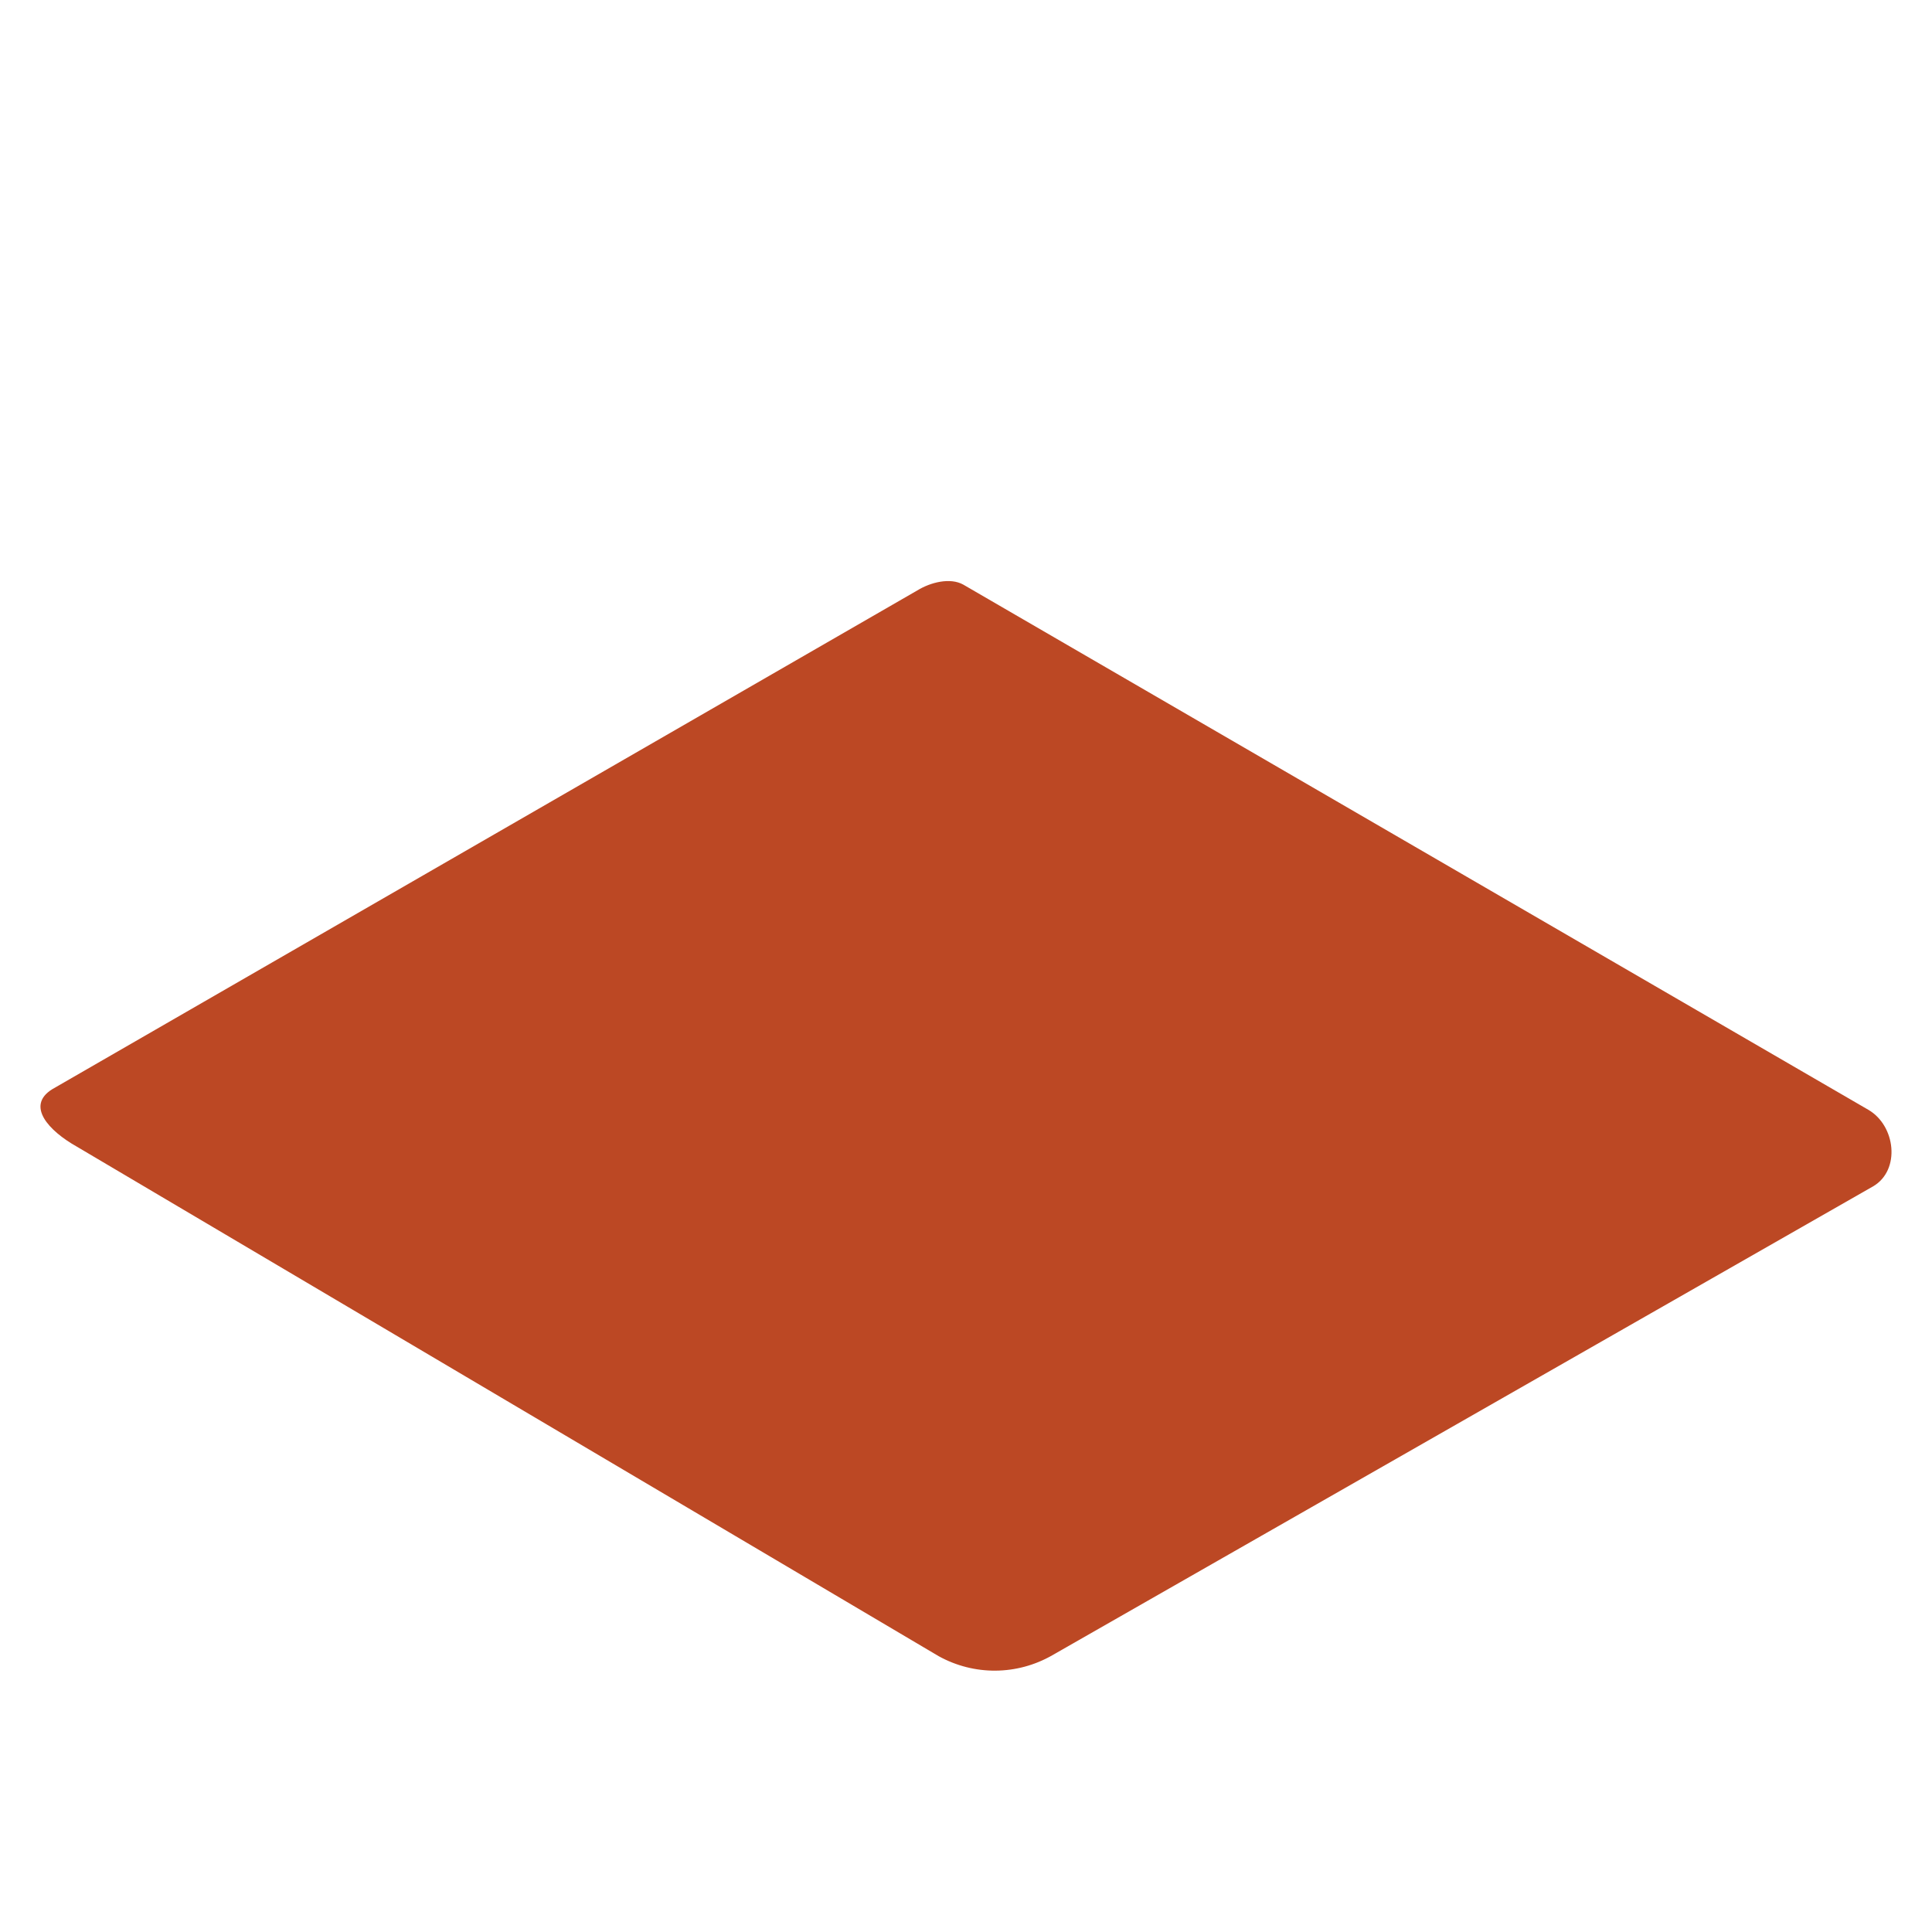 <?xml version="1.0" encoding="utf-8"?>
<!-- Generator: Adobe Illustrator 29.6.0, SVG Export Plug-In . SVG Version: 9.03 Build 0)  -->
<svg version="1.1" xmlns="http://www.w3.org/2000/svg" xmlns:xlink="http://www.w3.org/1999/xlink" x="0px" y="0px"
	 viewBox="0 0 500 500" style="enable-background:new 0 0 500 500;" xml:space="preserve">
<g id="Layer_1" style="display:none;">
</g>
<g id="Item_x5F_1">
	<path id="field_firefighter-99" style="fill:#BC4824;" d="M242.9,428.6L19.8,296.7c-7.1-4-13.2-10.5-6.3-14.8l223.9-129.1
		c3.4-2.1,8.5-3.4,11.9-1.5l234.2,135.9c7.1,4.1,8.4,15.6,1.3,19.8L272.3,428.4C263.2,433.6,252.1,433.7,242.9,428.6z"/>
</g>
<g id="Item_x5F_2" style="display:none;">
	<g id="fire_firefighter-99" style="display:inline;">
		<path style="opacity:0.41;fill:none;enable-background:new    ;" d="M97.8,335c0,0,29.3-33.9,35.9-40.3
			c-2.4-1.7-39.5-28.6-41.8-30.4c-10.7,4.4-48.8,22.5-58.7,28.5C39.1,295.9,91.6,332.1,97.8,335z"/>
		<path style="fill:#F29D0F;" d="M96.4,306.2c0,0-28,0.6-33-11.9s0-29.9,0-29.9l4.5,11c0,0-5.4-11.9,0-22.9
			c5.4-11,5.8-19.2,5.8-19.2s2.1,10.2,1.8,14.7s-2-11.3,12.4-27.1s7.1-23.4,7.1-23.4c9.5,9.9,15.9,22.4,18.4,35.9l1.1,10.7
			c0,0,3.1-12.4,1.4-18.6c0,0,8.5,16.1,5.1,26.3c0,0,11.3-8.8,12.2-18.4c0,0,5.9,20.6-2.8,38.7s5.6,1.7,7.4-7.3
			C137.6,264.7,151.2,310.4,96.4,306.2z"/>
		<path style="fill:#F5D329;" d="M97.5,298.9c0,0-25.5,3.2-32.2-19.2l13,7.9c0,0-8-21.3-5.9-35.6l6.8,7c0,0-0.6-10.2,2.5-18.1
			s18.1-18.2,18.4-27.7c0,0,7.6,15.2,9.3,31.1c0,0,4,9.9,4.5,8.8s3.4-9.3,3.4-9.3s1.7,15.5,2,20.6c4.9-2.7,8.5-7.1,10.2-12.4
			c-0.6,7-2.2,14-4.5,20.6c-4,11.3-0.6,17,1.4,15c2-2,7.3-8.5,7.3-8.5S134.8,300.6,97.5,298.9z"/>
		<path style="fill:#F29D0F;" d="M100.1,290.7c0,0-22.4-4-17.2-33.1l4-8.2c0,0-0.9,5.9,1.6,9.6c1.9,3.2,3.5,6.5,4.8,10
			c0,0-11.2-4.5,6.8-35.3c0,0-1.8,10.8,2.3,15.2s1.4,17.9,1.4,17.9s6-5.9,5.2-8.7c0,0,0.2,8.4-0.9,13.1c0,0,3.8-0.2,5.7-5.1
			C113.8,266.1,114.8,286.2,100.1,290.7z"/>
	</g>
</g>
<g id="Item_x5F_3" style="display:none;">
	<g id="fire-2_firefighter-99" style="display:inline;">
		<path style="opacity:0.41;fill:none;enable-background:new    ;" d="M233.7,414.6c0,0,29.4-33.9,35.9-40.3
			c-2.4-1.7-39.5-28.6-41.8-30.4c-10.7,4.4-48.9,22.5-58.7,28.5C175.1,375.6,227.6,411.8,233.7,414.6z"/>
		<path style="fill:#F29D0F;" d="M220.2,390c0,0-37.1,0.8-43.8-15.7s0-39.7,0-39.7l6,14.6c0,0-7.1-15.7,0-30.3s7.6-25.4,7.6-25.4
			s2.8,13.5,2.4,19.5s-2.6-15,16.5-36s9.4-31.1,9.4-31.1s19.1,18,24.3,47.5l1.5,14.2c0,0,4.1-16.5,1.9-24.7c0,0,11.2,21.4,6.7,34.8
			c0,0,15-11.6,16.1-24.3c0,0,7.9,27.3-3.7,51.3s7.5,2.2,9.7-9.7C274.8,335,292.8,395.6,220.2,390z"/>
		<path style="fill:#F5D329;" d="M221.7,380.3c0,0-33.9,4.2-42.7-25.5l17.2,10.5c0,0-10.6-28.3-7.9-47.2l9,9.4c0,0-0.7-13.5,3.4-24
			s24-24.1,24.4-36.7c0,0,10.1,20.2,12.3,41.2c0,0,5.2,13.1,6,11.6s4.5-12.4,4.5-12.4s2.2,20.6,2.6,27.3c6.5-3.5,11.3-9.4,13.5-16.4
			c-0.9,9.3-2.9,18.5-6,27.3c-5.2,15-0.8,22.5,1.9,19.9s9.7-11.2,9.7-11.2S271.1,382.5,221.7,380.3z"/>
		<path style="fill:#F29D0F;" d="M225.1,369.5c0,0-29.7-5.4-22.8-43.9l5.3-10.9c0,0-1.1,7.9,2.1,12.7s6.4,13.3,6.4,13.3
			s-14.8-5.9,9-46.8c0,0-2.4,14.3,3.1,20.2s1.8,23.7,1.8,23.7s7.9-7.8,6.9-11.6c0,0,0.2,11.1-1.2,17.3c0,0,5.1-0.3,7.5-6.8
			C243.3,336.8,244.6,363.5,225.1,369.5z"/>
	</g>
</g>
<g id="Layer_7" style="display:none;">
	<path style="display:inline;fill:#68E1FD;" d="M244.3,193.1c3.3-2.2-67.6-3.8-93.5,33.5S180.6,235.3,244.3,193.1z"/>
	<path style="display:inline;fill:#68E1FD;" d="M217.1,200.2c-3.1,3-76.4,53.6-54.9,76.9s50.7-71.6,82.1-84.1"/>
	<path style="display:inline;fill:#68E1FD;" d="M246.4,197.5c1.3-1-24.1,13.3-21.1,27.2S236.7,204.9,246.4,197.5z"/>
	<path style="display:inline;fill:#68E1FD;" d="M217.1,186.9c0,0-47.1-15.1-55.2-3.6S202.1,187,217.1,186.9z"/>
	<path style="display:inline;fill:#68E1FD;" d="M244.4,184.2c0,0-25.2-15.6-23.2-7S244.4,184.2,244.4,184.2z"/>
	<path style="display:inline;fill:#FFFFFF;" d="M213.5,186.1c0,0-29.9-6.6-34.4-3.7S191.2,187.4,213.5,186.1z"/>
	<path style="display:inline;fill:#FFFFFF;" d="M242,183.6c0.7,0-9.6-3.9-12.1-5.3s-4.8-1.6-4.3,0.7S238.5,183.6,242,183.6z"/>
	<path style="display:inline;fill:#FFFFFF;" d="M229.2,218c-2.9,10.1,1.7,2.1,2.7,0c0.8-1.6,5.6-11,10-16.5
		C237.4,205.4,230.9,211.8,229.2,218z"/>
	<path style="display:inline;fill:#FFFFFF;" d="M231.4,194.7c1.7-0.6-32.4,3.5-32.1,8.9s11.6-1.2,4.4,4.2s-30.8-0.2-30.3,9.1
		s12.9,0.6,16,5.6s-13.4,18.6-7.2,26.7C188.4,257.5,211.8,201.3,231.4,194.7z"/>
</g>
<g id="Layer_6" style="display:none;">
	<polyline style="display:inline;fill:#383838;" points="301,169 301.9,190.1 294.5,187.9 293.8,169.9 	"/>
	<path style="display:inline;opacity:0.36;fill:#383838;enable-background:new    ;" d="M265.8,177.4L251,188.1c0,0-0.5,4.3,3.4,4.9
		l16.8-8.2c0,0,4.8-1.2,4.6-4.2s-3.9-7.2-3.9-7.2L265.8,177.4z"/>
	<path style="display:inline;opacity:0.36;fill:#383838;enable-background:new    ;" d="M433.6,203.8c-14.9,4.8-28.5,12.2-37.8,14.6
		c-18.2,4.6-40.9-32.3-57-47.8c-25.4-24.4-39.4-14.6-39.4-14.6c4.3,2.3,7.1,6.7,7.3,11.6c29.1-4.4,50.2,54,73.3,61
		c19.8,6.1,33.1-11.2,56.3-16.4C436.1,209.2,435.1,206.3,433.6,203.8z"/>
	<path style="display:inline;fill:#383838;" d="M299.4,155c-1.1-0.3-2.3-0.2-3.4,0.2c-1.6,0.7-1.7,3.2-1.7,3.2L274.6,172
		c-2.2-1.2-4.9-0.9-6.8,0.7c-3.2,2.7-2,4.8-2,4.8s3.9-3.5,6.1-1s3.6,6.1-0.7,8.4c0.8,1.4,2.4,2.1,4,2c2.7-0.3,4.6-4.6,4.6-6.8
		l21.4-10.2c1.2,0.9,2.9,1.1,4.3,0.4C307.6,169.1,307.7,157.5,299.4,155z"/>
	<circle style="display:inline;fill:#383838;" cx="253.6" cy="190.1" r="2.6"/>
</g>
<g id="Item_x5F_4" style="display:none;">
	<path style="display:inline;opacity:0.41;fill:none;enable-background:new    ;" d="M339.5,377.2c0,0,34.8-20.4,41.3-26.7
		c-2.4-1.7-45-42.2-47.3-44c-10.7,4.4-48.9,22.5-58.7,28.5C280.9,338.1,333.4,374.3,339.5,377.2z"/>
	<path style="display:inline;fill:#1E1E1E;" d="M302.7,318.5c0,0-0.9,6.1,1.6,7.7s7.5,4.4,13.4,1.7s11.7-10.6,15.6-10.9
		s7.8-3.5,8.8-4.7s-0.1-5-0.1-5"/>
	<path style="display:inline;fill:#42210B;" d="M317.4,304.2l-13.7,12.2c-1.2,1-1.3,2.8-0.3,4l0.1,0.1c2.6,3,6.5,4.6,10.4,4.4
		c8-0.5,14.9-10,18.2-11s9.3-2.8,9.9-4.9s-2.4-9.4-2.4-9.4"/>
	<path style="display:inline;fill:#1E1E1E;" d="M361.8,343.9c0,0-1.4,13.5,10.1,13.9s10.3-13.3,10.3-13.3"/>
	<path style="display:inline;fill:#42210B;" d="M361.6,326.2c0,1-0.7,22.3,1.5,24.8s12.5,3.7,17,0s0-27.3,0-27.3"/>
	<path style="display:inline;fill:#68E1FD;" d="M321.6,209.7c0,0-10.5,25.1-11.3,36s5.7,58.6,5.7,58.6s11.9,6.1,24.1-3.8
		c0,0-7.9-41.6-6.5-44.7c1.4-3.1,15.4-28.3,16.2-28.1s0.2,35.6,1.2,39.8s7.9,60.9,7.9,60.9s12.7,8.1,25.9-1.6c0,0-6.7-49.7-6.5-52.6
		s5-43.3,3.1-55.7S321.6,209.7,321.6,209.7z"/>
	<path style="display:inline;opacity:0.36;fill:#383838;enable-background:new    ;" d="M321.6,209.7c0,0-10.5,25.1-11.3,36
		s5.7,58.6,5.7,58.6s11.9,6.1,24.1-3.8c0,0-7.9-41.6-6.5-44.7c1.4-3.1,15.4-28.3,16.2-28.1s0.2,35.6,1.2,39.8s7.9,60.9,7.9,60.9
		s12.7,8.1,25.9-1.6c0,0-6.7-49.7-6.5-52.6s5-43.3,3.1-55.7S321.6,209.7,321.6,209.7z"/>
	<path style="display:inline;fill:#68E1FD;" d="M381.3,200.1v-22.9l-5.6-32l-51.3,3.9c0,0-0.9,31.8-1.3,32.9
		c-0.2,0.5-1.4,7.7-2.5,15.1c9.4,4,19.4,6.3,29.5,6.9C360.5,204.7,371.8,204.8,381.3,200.1z"/>
	<path style="display:inline;fill:#68E1FD;" d="M351.6,216.7c-11.4-0.8-22.6-2.5-32.9-7.4l-0.7,4.5c0,0,29,16,63.2,4.7v-6.4
		C372.5,217.5,362,217.4,351.6,216.7z"/>
	<path style="display:inline;fill:#68E1FD;" d="M381.3,207.5v-3.2c-9.7,4.1-20.8,4.2-31.2,3.6c-10.4-0.6-20.6-2.9-30.1-6.8
		c-0.2,1.5-0.4,2.9-0.6,4.2c9.4,4.7,19.7,6.5,30.1,7.4C360.3,213.6,372.2,214.4,381.3,207.5z"/>
	<path style="display:inline;fill:#F5D329;" d="M349.5,212.7c-10.5-0.8-20.7-2.6-30.1-7.4c-0.2,1.5-0.4,2.8-0.6,4
		c10.3,4.9,21.5,6.6,32.9,7.4c10.4,0.7,20.8,0.7,29.7-4.6v-4.6C372.2,214.4,360.3,213.6,349.5,212.7z"/>
	<path style="display:inline;fill:#F5D329;" d="M381.3,204.3V200c-9.5,4.7-20.8,4.6-31.2,4c-10.2-0.6-20.2-2.9-29.5-6.9
		c-0.2,1.3-0.4,2.7-0.6,4c9.6,3.9,19.8,6.2,30.1,6.8C360.6,208.6,371.6,208.5,381.3,204.3z"/>
	<path style="display:inline;fill:#68E1FD;" d="M300.5,172.8c-0.7,5.8,2.3,11.4,9.9,10.2c2.1-0.5,4-1.6,5.5-3.2
		c-3.2-4.9-6.9-9.5-11-13.7C302.8,167.9,300.8,170.1,300.5,172.8z"/>
	<path style="display:inline;fill:#68E1FD;" d="M319.5,140.1c3,0.2,5.9,0.5,8.9,0.9c1,0.1,1.8,1,1.8,2l1.1-5.7
		c-3.6-0.5-7.2-0.9-10.8-1.3C320,137.6,319.7,138.9,319.5,140.1z"/>
	<path style="display:inline;fill:#68E1FD;" d="M328.3,144.9c-3.2-0.4-6.4-0.7-9.7-1c-0.8,3.7-1,5.4-1.9,6.6s-3.2,5.4-4.9,8.5
		c3.9,3.8,7.4,8,10.5,12.5c1.3-2.1,2.6-4.3,3.7-6.6l3.9-20.7C329.6,144.8,329,145.1,328.3,144.9z"/>
	<path style="display:inline;fill:#68E1FD;" d="M309.7,163.1c0,0-0.6,0.3-1.6,0.9c3.8,4,7.3,8.4,10.5,13c0.5-0.6,1-1.3,1.5-1.9
		c-3-4.4-6.4-8.6-10.1-12.4L309.7,163.1z"/>
	<path style="display:inline;fill:#68E1FD;" d="M332.6,129.8l3.2-20.3c0,0-7.8,0.8-12.9,17.8c-0.5,1.8-1,3.5-1.4,5
		c3.5,0.4,7,0.8,10.5,1.3L332.6,129.8z"/>
	<path style="display:inline;fill:#F5D329;" d="M321.5,132.3c-0.4,1.4-0.7,2.6-1,3.8c3.6,0.4,7.2,0.8,10.8,1.3l0.7-3.8
		C328.4,133.1,324.9,132.7,321.5,132.3z"/>
	<path style="display:inline;fill:#F5D329;" d="M328.3,141.1c-3-0.4-5.9-0.7-8.9-0.9c-0.3,1.5-0.6,2.7-0.8,3.8
		c3.2,0.2,6.5,0.6,9.7,1c0.6,0.1,1.3-0.2,1.6-0.7l0.2-1.2C330.1,142,329.3,141.2,328.3,141.1z"/>
	<path style="display:inline;fill:#F5D329;" d="M304.9,166.2c4.1,4.2,7.8,8.8,11,13.7c1-0.9,1.9-1.9,2.7-2.9c-3.1-4.6-6.6-9-10.5-13
		C307,164.6,305.9,165.4,304.9,166.2z"/>
	<path style="display:inline;fill:#F5D329;" d="M309.9,162.6c3.7,3.8,7.1,8,10.1,12.4c0.8-1.2,1.6-2.4,2.3-3.5
		c-3.1-4.5-6.6-8.6-10.5-12.5L309.9,162.6z"/>
	<path style="display:inline;fill:#68E1FD;" d="M334.5,113.6c0,0,0.8-2.7,8.1-2.4s19.8,3.3,20.8,7.6s-10.7,12.3-11.6,14
		s-4.7,25-4.7,25l-11.1-3l-1.4-21.1"/>
	<path style="display:inline;fill:#383838;" d="M363.3,118.8c0,0-7.7,9.4-14.2,10.2l-2.2,28.8c0,0,16.2,2.7,24.1,0
		S377.7,117.7,363.3,118.8z"/>
	<path style="display:inline;fill:#383838;" d="M338.9,112.6c0,0-4,5-3.6,7.6c0.3,1.7,0.9,3.3,1.8,4.8l-1.2,29.9
		c0,0-10.5-4-11.5-5.7l0.6-11.9c0,0,3-20.7,9.5-23.6L338.9,112.6z"/>
	<path style="display:inline;fill:#FCBFC4;" d="M343.5,114.7c0,0,1.2,3.6,1,5.1s-2.6,8-1.7,8.4c1,0.4,4.1-7,6.1-8.2s8.6-6.2,8.3-6.3
		s-1.8-4.2-2.3-4.1s-3,1.3-3,1.3"/>
	<path style="display:inline;fill:#F5D329;" d="M328.7,93.5c0,0,0.6,12.9,3,16.7s14.6,3.4,14.6,3.4S335.5,91.2,328.7,93.5z"/>
	<path style="display:inline;fill:#383838;" d="M331.7,97.6c0,0,0.5,10.5,2.8,13.7s9.3,3.3,11.2,3.4s-3.6-13.3-3.6-13.3
		S334.3,95.3,331.7,97.6z"/>
	<path style="display:inline;fill:#FCBFC4;" d="M335.3,95.5c0,0,0,19.4,8.3,20.8s12.2-4.4,12.7-7.6s1-9.1,1-9.1L335.3,95.5z"/>
	<path style="display:inline;fill:#F5D329;" d="M355.4,102.2c0,0-4.6,19.5,14.9,22.7c2,0.4,4-0.8,4.4-2.9v-0.1
		c1-3.8-1.3-24.3-1.3-24.3"/>
	<path style="display:inline;fill:#1E1E1E;" d="M337.7,78c0,0-8.6,7.6-9.4,10.2s0.8,10.7,13.8,15.3s21.6-0.2,28.3-3.2
		s10.5-8.1,9.7-11s-18.9-13-18.9-13"/>
	<path style="display:inline;fill:#383838;" d="M337.7,76c0,0-8.6,7.6-9.4,10.2s0.8,10.7,13.8,15.3s21.6-0.2,28.3-3.2
		s10.5-8.1,9.7-11s-18.9-13-18.9-13"/>
	<path style="display:inline;fill:#1E1E1E;" d="M334.5,87c0,0-0.6-20.5,17-19.3S369,84,369,88.1s-12.5,9.9-22.2,8.1
		S334.5,87,334.5,87z"/>
	<ellipse style="display:inline;fill:#FFFFFF;" cx="341.5" cy="85" rx="2.2" ry="3.1"/>
	<path style="display:inline;fill:#FFFFFF;" d="M345.9,90.6c-2.5,1.3-6.6-1.3-7.7-3.5c-0.8-1.5-3-0.2-2.2,1.3
		c1.8,3.5,7.5,6.4,11.2,4.4C348.6,92.1,347.3,89.8,345.9,90.6z"/>
	<path style="display:inline;fill:#FFFFFF;" d="M345.9,79.9c-0.9-1-1.9-1.9-3-2.7c-1.3-0.6-2.9-0.4-4.2-0.3c-1.7,0.1-1.7,2.6,0,2.6
		c0.9,0,2.4-0.3,3.2,0.2c0.8,0.6,1.5,1.3,2.2,2.1C345.3,82.9,347.1,81.1,345.9,79.9z"/>
	<path style="display:inline;fill:#F5D329;" d="M330.1,143l-0.2,1.2C330.1,143.8,330.2,143.4,330.1,143z"/>
	<polyline style="display:inline;fill:#383838;" points="301,169 301.9,190.1 294.5,187.9 293.8,169.9 	"/>
	<path style="display:inline;fill:#FFFFFF;" d="M265.8,177.4L251,188.1c0,0-0.5,4.3,3.4,4.9l16.8-8.2c0,0,4.8-1.2,4.6-4.2
		s-3.9-7.2-3.9-7.2L265.8,177.4z"/>
	<path style="display:inline;fill:#FFFFFF;" d="M433.6,203.8c-14.9,4.8-28.5,12.2-37.8,14.6c-18.2,4.6-40.9-32.3-57-47.8
		c-25.4-24.4-39.4-14.6-39.4-14.6c4.3,2.3,7.1,6.7,7.3,11.6c29.1-4.4,50.2,54,73.3,61c19.8,6.1,33.1-11.2,56.3-16.4
		C436.1,209.2,435.1,206.3,433.6,203.8z"/>
	<path style="display:inline;opacity:0.36;fill:#383838;enable-background:new    ;" d="M265.8,177.4L251,188.1c0,0-0.5,4.3,3.4,4.9
		l16.8-8.2c0,0,4.8-1.2,4.6-4.2s-3.9-7.2-3.9-7.2L265.8,177.4z"/>
	<path style="display:inline;opacity:0.36;fill:#383838;enable-background:new    ;" d="M433.6,203.8c-14.9,4.8-28.5,12.2-37.8,14.6
		c-18.2,4.6-40.9-32.3-57-47.8c-25.4-24.4-39.4-14.6-39.4-14.6c4.3,2.3,7.1,6.7,7.3,11.6c29.1-4.4,50.2,54,73.3,61
		c19.8,6.1,33.1-11.2,56.3-16.4C436.1,209.2,435.1,206.3,433.6,203.8z"/>
	<path style="display:inline;fill:#383838;" d="M299.4,155c-1.1-0.3-2.3-0.2-3.4,0.2c-1.6,0.7-1.7,3.2-1.7,3.2L274.6,172
		c-2.2-1.2-4.9-0.9-6.8,0.7c-3.2,2.7-2,4.8-2,4.8s3.9-3.5,6.1-1s3.6,6.1-0.7,8.4c0.8,1.4,2.4,2.1,4,2c2.7-0.3,4.6-4.6,4.6-6.8
		l21.4-10.2c1.2,0.9,2.9,1.1,4.3,0.4C307.6,169.1,307.7,157.5,299.4,155z"/>
	<circle style="display:inline;fill:#383838;" cx="253.6" cy="190.1" r="2.6"/>
	<path style="display:inline;fill:#FCBFC4;" d="M345.3,169.4c-1.9,0-3.4-1.6-5-2.4c-1.4-0.7-2.9-1.1-4.4-1.2c-0.7,0-1.3,0.6-1.3,1.4
		c0,0.3,0.1,0.6,0.4,0.9c0.9,1,2,1.8,3.1,2.6c-0.1,1.5,0.4,4.5-3.9,6.8c-5,2.6,1.9,9.2,6,9.2s6-6.8,6-6.8v-8
		c0.5-0.5,0.6-1.3,0.1-1.9C346,169.5,345.7,169.4,345.3,169.4z"/>
	<path style="display:inline;fill:#FCBFC4;" d="M295,174.8c0.3,1.1,1.2,1.9,2.3,2c1.9,0.2,3.2,2,2,2.9s1.7,0.5,1,2.6
		s-2.3,1.4-1.6,2.7s1.6,2.5-0.6,2.9s-6-1-6.9-2.9s-1.2-7.6,0.3-9.3C292.4,174.7,293.8,174.3,295,174.8z"/>
	<path style="display:inline;fill:#FCBFC4;" d="M298.9,174.6c-0.6,1-0.5,2.3,0.3,3.2c1.3,1.8,2.6,1.2,2.6,1.2v6.6
		c1.7-0.8,3-2.4,3.3-4.3c0.6-3.2-1-7.2-2.6-7.7S298.9,174.6,298.9,174.6z"/>
	<path style="display:inline;fill:#68E1FD;" d="M387.3,139.3c-2.8-9-7.7-17.3-14.8-15.4c-4.5,1.2-6.2,8.1-6.6,15.7
		C373,138.7,380.2,138.6,387.3,139.3z"/>
	<path style="display:inline;fill:#68E1FD;" d="M389.1,146.4c-0.2-1-0.4-2-0.6-3.1c-7.5-0.8-15.1-0.7-22.6,0.2c0,1.1,0,2.1,0,3.2
		C373.5,145.2,381.4,145.1,389.1,146.4z"/>
	<path style="display:inline;fill:#68E1FD;" d="M349.9,167.4c-2.6,0.8-5,1.9-7.3,3.4c-5.2,3.9,0.5,19.3,3.7,18.9
		c0.9-0.1,4.1-0.9,8.4-1.9C351.6,181.4,350,174.5,349.9,167.4z"/>
	<path style="display:inline;fill:#68E1FD;" d="M353.8,166.1c-0.1,7.1,1.6,14.2,4.7,20.6l3.3-0.9c-3.4-6.4-4.3-13.5-5-20.6
		C355.8,165.5,354.8,165.8,353.8,166.1z"/>
	<path style="display:inline;fill:#68E1FD;" d="M366,150.6c0.4,6.7,1.3,12,1.3,12s-2.9,0.6-6.7,1.6c0.6,7.2,1.5,14.2,5,20.6
		c8.6-2.4,17.3-5.2,19.3-6.9c4.1-3.4,5.6-14.8,4.9-25.1c0-0.7-0.1-1.5-0.2-2.3C381.8,148.9,373.8,149,366,150.6z"/>
	<path style="display:inline;fill:#F5D329;" d="M353.8,166.1c-1.3,0.4-2.6,0.8-3.9,1.3c0.1,7,1.8,14,4.8,20.3l3.8-1
		C355.3,180.3,353.7,173.3,353.8,166.1z"/>
	<path style="display:inline;fill:#F5D329;" d="M356.9,165.2c0.7,7.1,1.6,14.2,5,20.6c1.3-0.3,2.5-0.7,3.8-1.1
		c-3.6-6.3-4.4-13.4-5-20.6C359.4,164.5,358.2,164.9,356.9,165.2z"/>
	<path style="display:inline;fill:#F5D329;" d="M365.9,146.7c0,1.3,0.1,2.6,0.2,3.9c7.8-1.6,15.8-1.7,23.6-0.2
		c-0.1-1.3-0.4-2.6-0.6-4.1C381.4,145.1,373.5,145.2,365.9,146.7z"/>
	<path style="display:inline;fill:#F5D329;" d="M388.4,143.3c-0.3-1.3-0.7-2.6-1.1-4c-7.1-0.7-14.3-0.6-21.4,0.3
		c-0.1,1.3-0.1,2.6-0.1,3.9C373.3,142.5,380.9,142.4,388.4,143.3z"/>
	<path style="display:inline;fill:#F5D329;" d="M382.4,310.3c-0.3,0.1-0.6,0.2-0.8,0.4c-5.7,5-17.6,6.2-24.1,2.7
		c-0.1-0.1-0.3-0.1-0.5-0.2c0.2,1.5,0.3,2.9,0.4,4.4c7.8,3,18.9,1.8,25.6-3.2C382.9,313.1,382.6,311.7,382.4,310.3z"/>
	<path style="display:inline;fill:#F5D329;" d="M381.5,304.1c-7.8,4.4-17.1,5.2-25.5,2.4c0.2,1.4,0.5,2.8,0.6,4.2
		c8.5,2.3,17.5,1.4,25.3-2.5C381.8,306.8,381.6,305.4,381.5,304.1z"/>
	<path style="display:inline;fill:#F5D329;" d="M337.6,286.6c-6.9,4.7-15.6,5.9-23.5,3.1c0.1,1.4,0.2,2.8,0.4,4.2
		c8,2.3,16.6,1.2,23.7-3.1C338,289.4,337.8,288,337.6,286.6z"/>
	<path style="display:inline;fill:#F5D329;" d="M336.5,279.8c-7.2,3.8-15.6,4.5-23.4,1.9c0.3,1.4,0.5,2.8,0.6,4.2
		c7.8,2.1,16.1,1.4,23.4-2.1C337,282.5,336.8,281.2,336.5,279.8z"/>
	<path style="display:inline;opacity:0.39;fill:#383838;enable-background:new    ;" d="M354.7,187.8l26.7-8.2v13.5
		C381.3,193.1,358.4,190.3,354.7,187.8z"/>
</g>
</svg>

